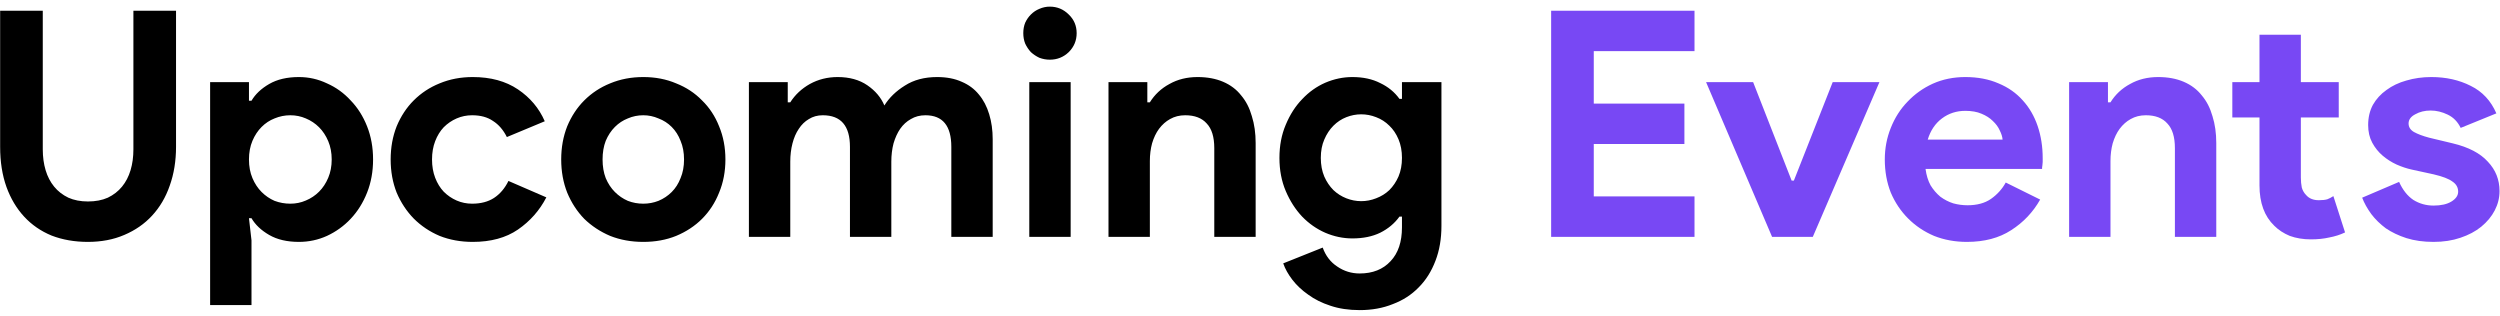 <svg width="285" height="36" viewBox="0 0 285 36" fill="none" xmlns="http://www.w3.org/2000/svg">
<path d="M10.024 27.576C8.512 27.576 7.132 27.336 5.884 26.856C4.66 26.352 3.616 25.632 2.752 24.696C1.888 23.76 1.216 22.632 0.736 21.312C0.256 19.968 0.016 18.444 0.016 16.74V1.224H4.876V17.028C4.876 17.892 4.984 18.684 5.2 19.404C5.416 20.124 5.74 20.748 6.172 21.276C6.604 21.804 7.144 22.224 7.792 22.536C8.44 22.824 9.184 22.968 10.024 22.968C10.888 22.968 11.644 22.824 12.292 22.536C12.94 22.224 13.48 21.804 13.912 21.276C14.344 20.748 14.668 20.124 14.884 19.404C15.1 18.684 15.208 17.892 15.208 17.028V1.224H20.068V16.74C20.068 18.348 19.828 19.824 19.348 21.168C18.892 22.488 18.22 23.628 17.332 24.588C16.468 25.524 15.412 26.256 14.164 26.784C12.94 27.312 11.56 27.576 10.024 27.576ZM23.954 9.36H28.382V11.484H28.67C29.102 10.74 29.774 10.104 30.686 9.576C31.598 9.048 32.726 8.784 34.07 8.784C35.198 8.784 36.266 9.024 37.274 9.504C38.306 9.96 39.206 10.608 39.974 11.448C40.766 12.264 41.39 13.248 41.846 14.4C42.302 15.552 42.53 16.812 42.53 18.18C42.53 19.548 42.302 20.808 41.846 21.96C41.39 23.112 40.766 24.108 39.974 24.948C39.206 25.764 38.306 26.412 37.274 26.892C36.266 27.348 35.198 27.576 34.07 27.576C32.726 27.576 31.598 27.312 30.686 26.784C29.774 26.256 29.102 25.62 28.67 24.876H28.382L28.67 27.396V34.776H23.954V9.36ZM33.098 23.22C33.722 23.22 34.31 23.1 34.862 22.86C35.438 22.62 35.942 22.284 36.374 21.852C36.806 21.42 37.154 20.892 37.418 20.268C37.682 19.644 37.814 18.948 37.814 18.18C37.814 17.412 37.682 16.716 37.418 16.092C37.154 15.468 36.806 14.94 36.374 14.508C35.942 14.076 35.438 13.74 34.862 13.5C34.31 13.26 33.722 13.14 33.098 13.14C32.474 13.14 31.874 13.26 31.298 13.5C30.746 13.716 30.254 14.04 29.822 14.472C29.39 14.904 29.042 15.432 28.778 16.056C28.514 16.68 28.382 17.388 28.382 18.18C28.382 18.972 28.514 19.68 28.778 20.304C29.042 20.928 29.39 21.456 29.822 21.888C30.254 22.32 30.746 22.656 31.298 22.896C31.874 23.112 32.474 23.22 33.098 23.22ZM62.283 22.5C61.515 23.988 60.435 25.212 59.043 26.172C57.675 27.108 55.959 27.576 53.895 27.576C52.527 27.576 51.267 27.348 50.115 26.892C48.987 26.412 48.003 25.752 47.163 24.912C46.347 24.072 45.699 23.088 45.219 21.96C44.763 20.808 44.535 19.548 44.535 18.18C44.535 16.812 44.763 15.552 45.219 14.4C45.699 13.248 46.347 12.264 47.163 11.448C48.003 10.608 48.987 9.96 50.115 9.504C51.267 9.024 52.527 8.784 53.895 8.784C55.935 8.784 57.651 9.252 59.043 10.188C60.435 11.124 61.455 12.336 62.103 13.824L57.783 15.624C57.375 14.808 56.847 14.196 56.199 13.788C55.575 13.356 54.783 13.14 53.823 13.14C53.199 13.14 52.611 13.26 52.059 13.5C51.507 13.74 51.015 14.076 50.583 14.508C50.175 14.94 49.851 15.468 49.611 16.092C49.371 16.716 49.251 17.412 49.251 18.18C49.251 18.948 49.371 19.644 49.611 20.268C49.851 20.892 50.175 21.42 50.583 21.852C51.015 22.284 51.507 22.62 52.059 22.86C52.611 23.1 53.199 23.22 53.823 23.22C54.807 23.22 55.635 23.004 56.307 22.572C57.003 22.116 57.555 21.468 57.963 20.628L62.283 22.5ZM73.337 8.784C74.705 8.784 75.953 9.024 77.081 9.504C78.233 9.96 79.217 10.608 80.033 11.448C80.873 12.264 81.521 13.248 81.977 14.4C82.457 15.552 82.697 16.812 82.697 18.18C82.697 19.548 82.457 20.808 81.977 21.96C81.521 23.112 80.873 24.108 80.033 24.948C79.217 25.764 78.233 26.412 77.081 26.892C75.953 27.348 74.705 27.576 73.337 27.576C71.969 27.576 70.709 27.348 69.557 26.892C68.429 26.412 67.445 25.764 66.605 24.948C65.789 24.108 65.141 23.112 64.661 21.96C64.205 20.808 63.977 19.548 63.977 18.18C63.977 16.812 64.205 15.552 64.661 14.4C65.141 13.248 65.789 12.264 66.605 11.448C67.445 10.608 68.429 9.96 69.557 9.504C70.709 9.024 71.969 8.784 73.337 8.784ZM73.337 23.22C73.937 23.22 74.513 23.112 75.065 22.896C75.641 22.656 76.145 22.32 76.577 21.888C77.009 21.456 77.345 20.928 77.585 20.304C77.849 19.68 77.981 18.972 77.981 18.18C77.981 17.388 77.849 16.68 77.585 16.056C77.345 15.432 77.009 14.904 76.577 14.472C76.145 14.04 75.641 13.716 75.065 13.5C74.513 13.26 73.937 13.14 73.337 13.14C72.713 13.14 72.125 13.26 71.573 13.5C71.021 13.716 70.529 14.04 70.097 14.472C69.665 14.904 69.317 15.432 69.053 16.056C68.813 16.68 68.693 17.388 68.693 18.18C68.693 18.972 68.813 19.68 69.053 20.304C69.317 20.928 69.665 21.456 70.097 21.888C70.529 22.32 71.021 22.656 71.573 22.896C72.125 23.112 72.713 23.22 73.337 23.22ZM85.375 9.36H89.803V11.664H90.091C90.643 10.8 91.387 10.104 92.323 9.576C93.283 9.048 94.339 8.784 95.491 8.784C96.835 8.784 97.963 9.096 98.875 9.72C99.787 10.344 100.435 11.112 100.819 12.024C101.371 11.136 102.151 10.38 103.159 9.756C104.167 9.108 105.391 8.784 106.831 8.784C107.911 8.784 108.847 8.964 109.639 9.324C110.431 9.66 111.079 10.14 111.583 10.764C112.111 11.388 112.507 12.144 112.771 13.032C113.035 13.896 113.167 14.844 113.167 15.876V27H108.451V16.74C108.451 14.34 107.467 13.14 105.499 13.14C104.875 13.14 104.323 13.284 103.843 13.572C103.363 13.836 102.955 14.208 102.619 14.688C102.307 15.144 102.055 15.696 101.863 16.344C101.695 16.992 101.611 17.688 101.611 18.432V27H96.895V16.74C96.895 14.34 95.863 13.14 93.799 13.14C93.199 13.14 92.671 13.284 92.215 13.572C91.759 13.836 91.375 14.208 91.063 14.688C90.751 15.144 90.511 15.696 90.343 16.344C90.175 16.992 90.091 17.688 90.091 18.432V27H85.375V9.36ZM119.679 6.804C119.271 6.804 118.875 6.732 118.491 6.588C118.131 6.42 117.807 6.204 117.519 5.94C117.255 5.652 117.039 5.328 116.871 4.968C116.727 4.608 116.655 4.212 116.655 3.78C116.655 3.348 116.727 2.952 116.871 2.592C117.039 2.232 117.255 1.92 117.519 1.656C117.807 1.368 118.131 1.152 118.491 1.008C118.875 0.84 119.271 0.756 119.679 0.756C120.519 0.756 121.239 1.056 121.839 1.656C122.439 2.232 122.739 2.94 122.739 3.78C122.739 4.62 122.439 5.34 121.839 5.94C121.239 6.516 120.519 6.804 119.679 6.804ZM117.339 27V9.36H122.055V27H117.339ZM130.796 11.664H131.084C131.636 10.776 132.38 10.08 133.316 9.576C134.252 9.048 135.32 8.784 136.52 8.784C137.624 8.784 138.596 8.964 139.436 9.324C140.276 9.684 140.96 10.2 141.488 10.872C142.04 11.52 142.448 12.312 142.712 13.248C143 14.16 143.144 15.18 143.144 16.308V27H138.428V16.884C138.428 15.612 138.14 14.676 137.564 14.076C137.012 13.452 136.196 13.14 135.116 13.14C134.468 13.14 133.892 13.284 133.388 13.572C132.908 13.836 132.488 14.208 132.128 14.688C131.792 15.144 131.528 15.696 131.336 16.344C131.168 16.968 131.084 17.64 131.084 18.36V27H126.368V9.36H130.796V11.664ZM155 35.352C153.752 35.352 152.636 35.184 151.652 34.848C150.692 34.536 149.852 34.116 149.132 33.588C148.412 33.084 147.812 32.52 147.332 31.896C146.852 31.272 146.504 30.648 146.288 30.024L150.788 28.224C151.124 29.16 151.676 29.88 152.444 30.384C153.212 30.912 154.064 31.176 155 31.176C156.488 31.176 157.664 30.708 158.528 29.772C159.392 28.86 159.824 27.576 159.824 25.92V24.696H159.536C158.984 25.464 158.252 26.076 157.34 26.532C156.452 26.964 155.396 27.18 154.172 27.18C153.116 27.18 152.084 26.964 151.076 26.532C150.092 26.1 149.216 25.488 148.448 24.696C147.68 23.88 147.056 22.908 146.576 21.78C146.096 20.652 145.856 19.392 145.856 18C145.856 16.608 146.096 15.348 146.576 14.22C147.056 13.068 147.68 12.096 148.448 11.304C149.216 10.488 150.092 9.864 151.076 9.432C152.084 9 153.116 8.784 154.172 8.784C155.396 8.784 156.452 9.012 157.34 9.468C158.252 9.9 158.984 10.5 159.536 11.268H159.824V9.36H164.324V25.74C164.324 27.228 164.096 28.56 163.64 29.736C163.184 30.936 162.548 31.944 161.732 32.76C160.916 33.6 159.932 34.236 158.78 34.668C157.652 35.124 156.392 35.352 155 35.352ZM155.18 22.932C155.756 22.932 156.32 22.824 156.872 22.608C157.448 22.392 157.952 22.08 158.384 21.672C158.816 21.24 159.164 20.724 159.428 20.124C159.692 19.5 159.824 18.792 159.824 18C159.824 17.208 159.692 16.5 159.428 15.876C159.164 15.252 158.816 14.736 158.384 14.328C157.952 13.896 157.448 13.572 156.872 13.356C156.32 13.14 155.756 13.032 155.18 13.032C154.604 13.032 154.04 13.14 153.488 13.356C152.936 13.572 152.444 13.896 152.012 14.328C151.58 14.76 151.232 15.288 150.968 15.912C150.704 16.512 150.572 17.208 150.572 18C150.572 18.792 150.704 19.5 150.968 20.124C151.232 20.724 151.58 21.24 152.012 21.672C152.444 22.08 152.936 22.392 153.488 22.608C154.04 22.824 154.604 22.932 155.18 22.932Z" fill="black"/>
<path d="M181.69 5.832V11.808H192.022V16.416H181.69V22.392H193.174V27H176.83V1.224H193.174V5.832H181.69ZM194.492 9.36H199.856L204.248 20.592H204.5L208.928 9.36H214.256L206.66 27H202.016L194.492 9.36ZM232.579 22.752C231.763 24.192 230.659 25.356 229.267 26.244C227.899 27.132 226.219 27.576 224.227 27.576C222.883 27.576 221.635 27.348 220.483 26.892C219.355 26.412 218.371 25.752 217.531 24.912C216.691 24.072 216.031 23.088 215.551 21.96C215.095 20.808 214.867 19.548 214.867 18.18C214.867 16.908 215.095 15.708 215.551 14.58C216.007 13.428 216.643 12.432 217.459 11.592C218.275 10.728 219.235 10.044 220.339 9.54C221.467 9.036 222.703 8.784 224.047 8.784C225.463 8.784 226.723 9.024 227.827 9.504C228.931 9.96 229.855 10.608 230.599 11.448C231.343 12.264 231.907 13.236 232.291 14.364C232.675 15.492 232.867 16.716 232.867 18.036C232.867 18.204 232.867 18.348 232.867 18.468C232.843 18.612 232.831 18.744 232.831 18.864C232.807 18.984 232.795 19.116 232.795 19.26H219.511C219.607 19.98 219.799 20.604 220.087 21.132C220.399 21.636 220.771 22.068 221.203 22.428C221.659 22.764 222.151 23.016 222.679 23.184C223.207 23.328 223.747 23.4 224.299 23.4C225.379 23.4 226.267 23.16 226.963 22.68C227.683 22.176 228.247 21.552 228.655 20.808L232.579 22.752ZM228.295 15.912C228.271 15.6 228.163 15.252 227.971 14.868C227.803 14.484 227.539 14.124 227.179 13.788C226.843 13.452 226.411 13.176 225.883 12.96C225.379 12.744 224.767 12.636 224.047 12.636C223.039 12.636 222.151 12.924 221.383 13.5C220.615 14.076 220.075 14.88 219.763 15.912H228.295ZM240.307 11.664H240.595C241.147 10.776 241.891 10.08 242.827 9.576C243.763 9.048 244.831 8.784 246.031 8.784C247.135 8.784 248.107 8.964 248.947 9.324C249.787 9.684 250.471 10.2 250.999 10.872C251.551 11.52 251.959 12.312 252.223 13.248C252.511 14.16 252.655 15.18 252.655 16.308V27H247.939V16.884C247.939 15.612 247.651 14.676 247.075 14.076C246.523 13.452 245.707 13.14 244.627 13.14C243.979 13.14 243.403 13.284 242.899 13.572C242.419 13.836 241.999 14.208 241.639 14.688C241.303 15.144 241.039 15.696 240.847 16.344C240.679 16.968 240.595 17.64 240.595 18.36V27H235.879V9.36H240.307V11.664ZM257.581 13.392H254.485V9.36H257.581V3.96H262.297V9.36H266.617V13.392H262.297V20.232C262.297 20.64 262.333 21.024 262.405 21.384C262.501 21.72 262.669 22.008 262.909 22.248C263.245 22.632 263.725 22.824 264.349 22.824C264.757 22.824 265.081 22.788 265.321 22.716C265.561 22.62 265.789 22.5 266.005 22.356L267.337 26.496C266.785 26.76 266.185 26.952 265.537 27.072C264.913 27.216 264.217 27.288 263.449 27.288C262.561 27.288 261.757 27.156 261.037 26.892C260.341 26.604 259.753 26.22 259.273 25.74C258.145 24.66 257.581 23.124 257.581 21.132V13.392ZM277.422 27.576C276.27 27.576 275.238 27.432 274.326 27.144C273.438 26.856 272.658 26.484 271.986 26.028C271.338 25.548 270.786 25.008 270.33 24.408C269.874 23.784 269.526 23.16 269.286 22.536L273.498 20.736C273.906 21.648 274.446 22.332 275.118 22.788C275.814 23.22 276.582 23.436 277.422 23.436C278.286 23.436 278.97 23.28 279.474 22.968C279.978 22.656 280.23 22.284 280.23 21.852C280.23 21.372 280.014 20.988 279.582 20.7C279.174 20.388 278.454 20.112 277.422 19.872L274.938 19.332C274.386 19.212 273.81 19.02 273.21 18.756C272.634 18.492 272.106 18.156 271.626 17.748C271.146 17.34 270.75 16.848 270.438 16.272C270.126 15.696 269.97 15.024 269.97 14.256C269.97 13.392 270.15 12.624 270.51 11.952C270.894 11.28 271.41 10.716 272.058 10.26C272.706 9.78 273.462 9.42 274.326 9.18C275.214 8.916 276.162 8.784 277.17 8.784C278.85 8.784 280.35 9.12 281.67 9.792C282.99 10.44 283.962 11.484 284.586 12.924L280.518 14.58C280.182 13.884 279.69 13.38 279.042 13.068C278.394 12.756 277.746 12.6 277.098 12.6C276.426 12.6 275.838 12.744 275.334 13.032C274.83 13.296 274.578 13.644 274.578 14.076C274.578 14.484 274.782 14.808 275.19 15.048C275.622 15.288 276.198 15.504 276.918 15.696L279.618 16.344C281.418 16.776 282.75 17.472 283.614 18.432C284.502 19.368 284.946 20.484 284.946 21.78C284.946 22.548 284.766 23.28 284.406 23.976C284.046 24.672 283.53 25.296 282.858 25.848C282.21 26.376 281.418 26.796 280.482 27.108C279.57 27.42 278.55 27.576 277.422 27.576Z" fill="#7848F4"/>
</svg>
